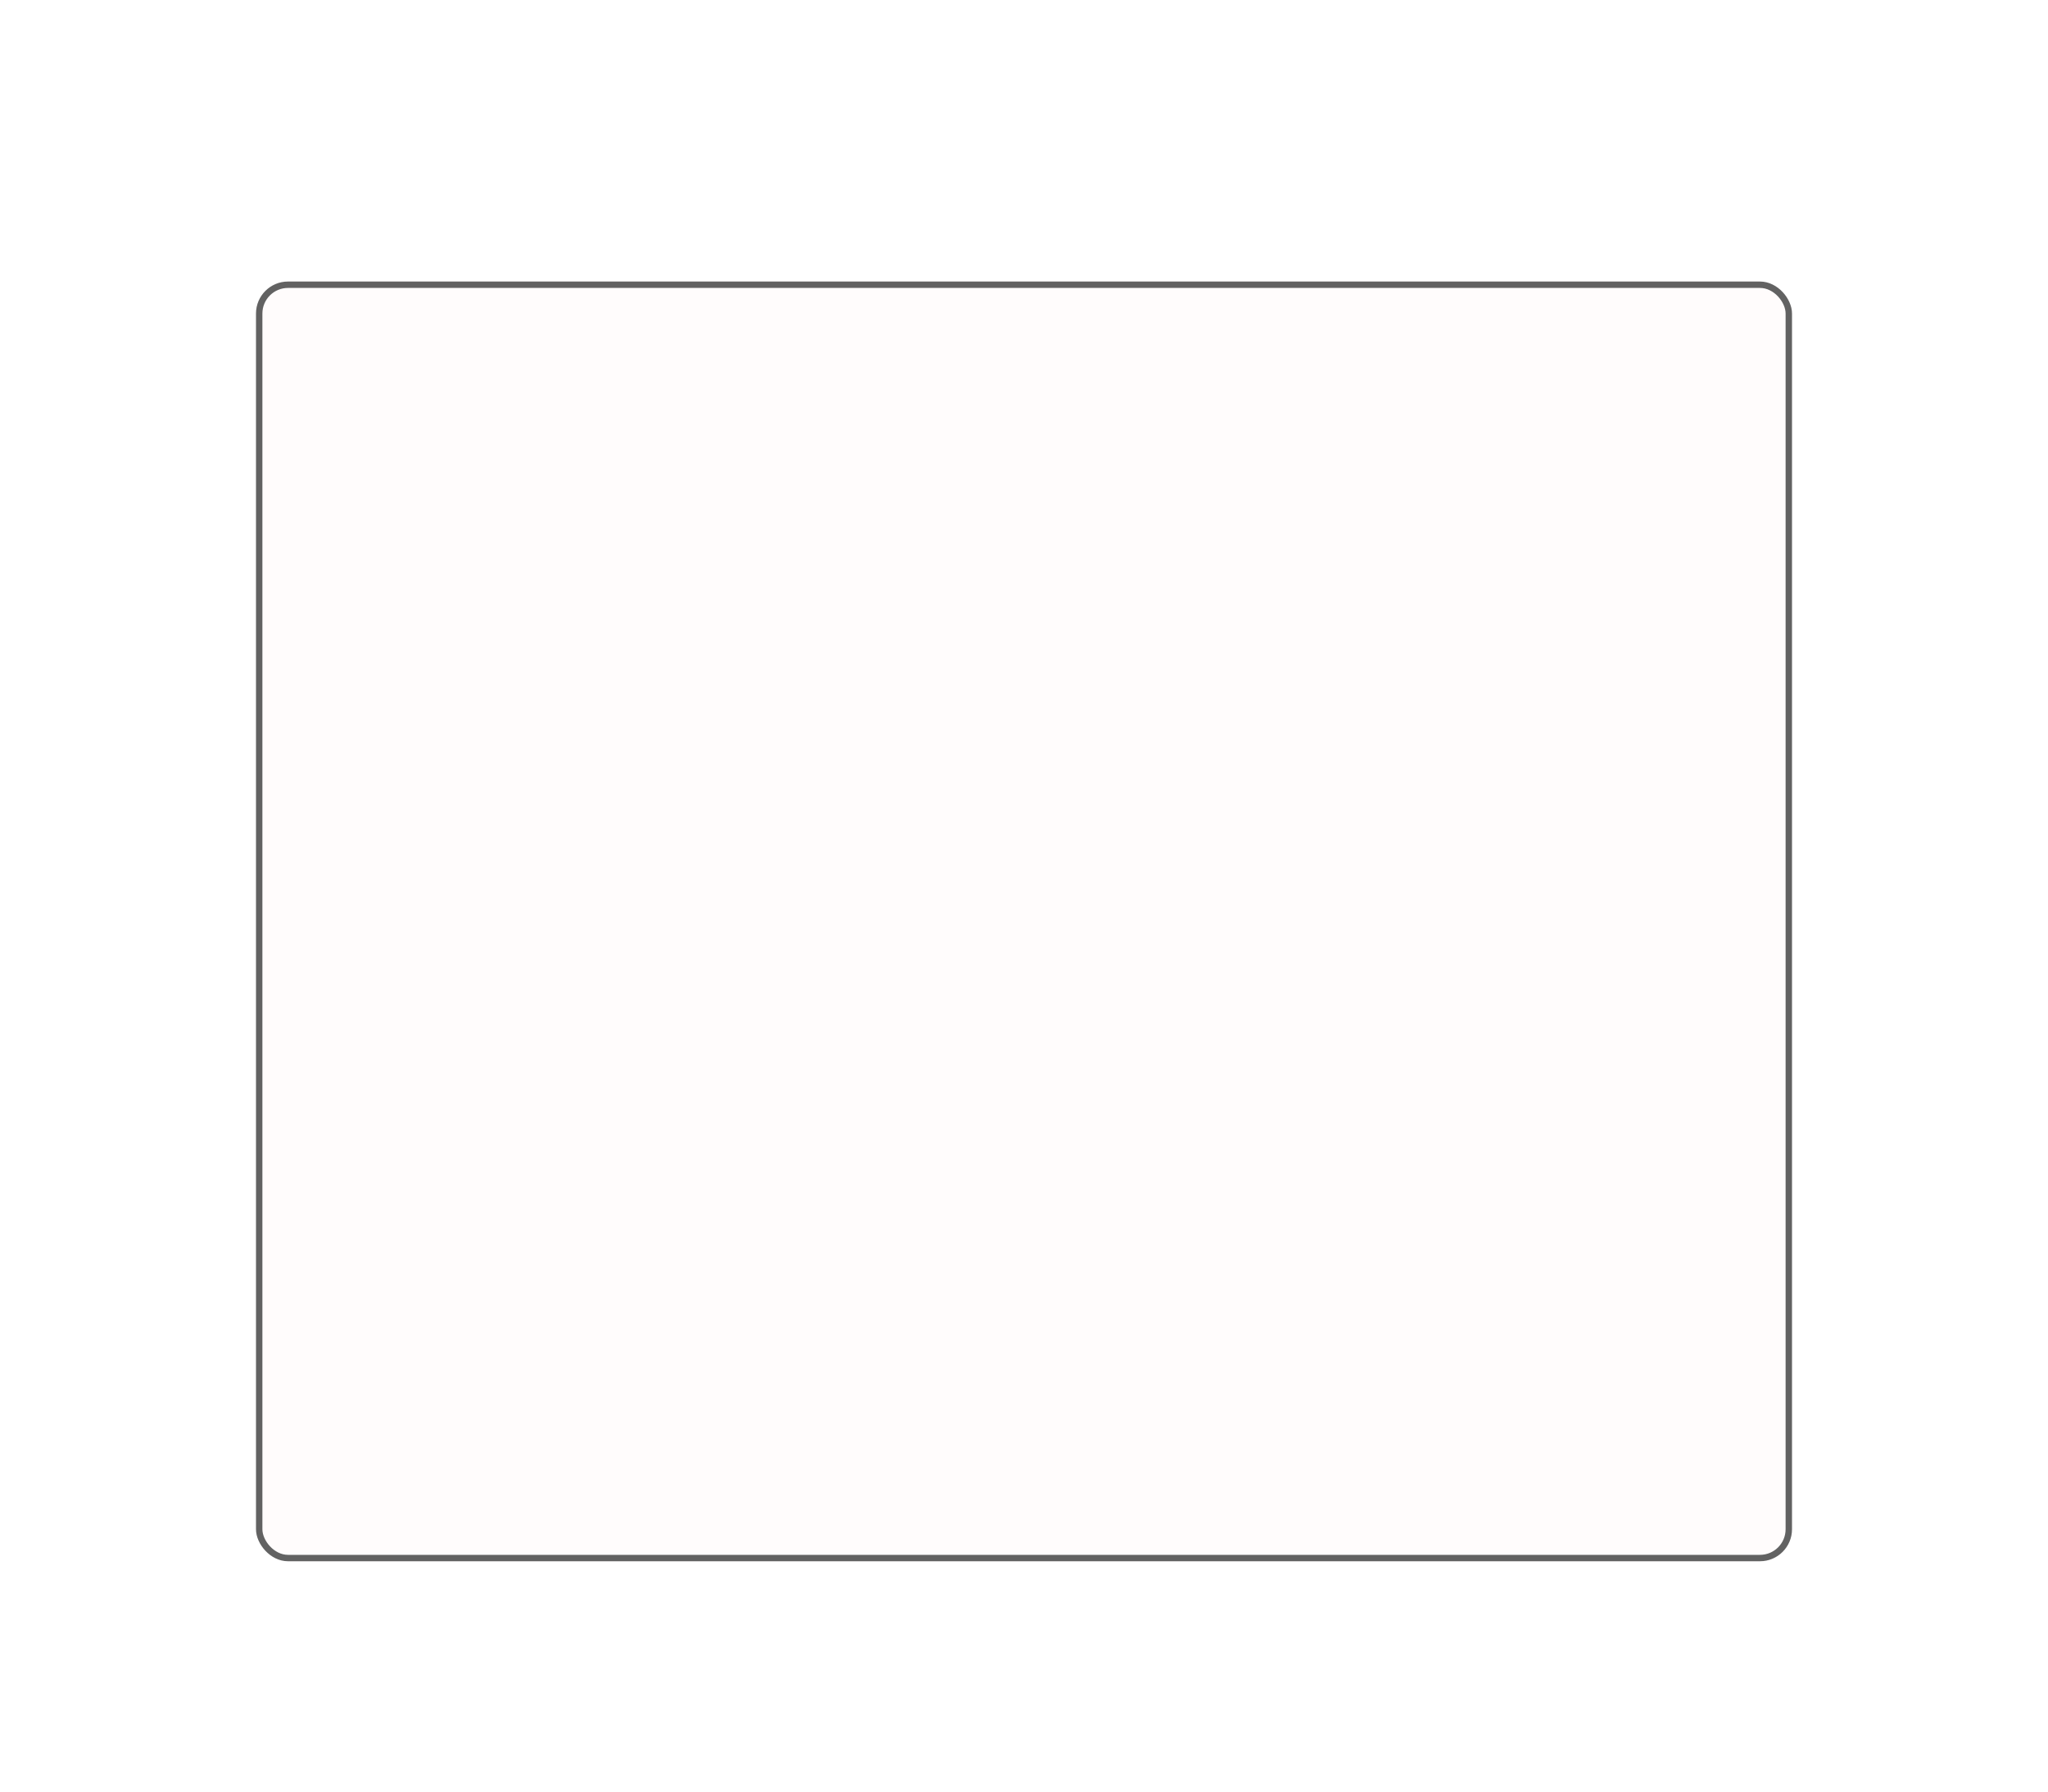 <svg width="320" height="280" viewBox="0 0 320 280" fill="none" xmlns="http://www.w3.org/2000/svg">
<g filter="url(#filter0_dd_4_326)">
<rect x="40" y="36" width="240" height="200" rx="5" fill="#FFFCFC"/>
<rect x="40.5" y="36.5" width="239" height="199" rx="4.5" stroke="#626262"/>
</g>
<defs>
<filter id="filter0_dd_4_326" x="0" y="0" width="320" height="280" filterUnits="userSpaceOnUse" color-interpolation-filters="sRGB">
<feFlood flood-opacity="0" result="BackgroundImageFix"/>
<feColorMatrix in="SourceAlpha" type="matrix" values="0 0 0 0 0 0 0 0 0 0 0 0 0 0 0 0 0 0 127 0" result="hardAlpha"/>
<feMorphology radius="4" operator="dilate" in="SourceAlpha" result="effect1_dropShadow_4_326"/>
<feOffset dy="4"/>
<feGaussianBlur stdDeviation="2"/>
<feComposite in2="hardAlpha" operator="out"/>
<feColorMatrix type="matrix" values="0 0 0 0 0 0 0 0 0 0 0 0 0 0 0 0 0 0 0.25 0"/>
<feBlend mode="normal" in2="BackgroundImageFix" result="effect1_dropShadow_4_326"/>
<feColorMatrix in="SourceAlpha" type="matrix" values="0 0 0 0 0 0 0 0 0 0 0 0 0 0 0 0 0 0 127 0" result="hardAlpha"/>
<feMorphology radius="20" operator="dilate" in="SourceAlpha" result="effect2_dropShadow_4_326"/>
<feOffset dy="4"/>
<feGaussianBlur stdDeviation="10"/>
<feComposite in2="hardAlpha" operator="out"/>
<feColorMatrix type="matrix" values="0 0 0 0 0 0 0 0 0 0 0 0 0 0 0 0 0 0 0.25 0"/>
<feBlend mode="normal" in2="effect1_dropShadow_4_326" result="effect2_dropShadow_4_326"/>
<feBlend mode="normal" in="SourceGraphic" in2="effect2_dropShadow_4_326" result="shape"/>
</filter>
</defs>
</svg>

